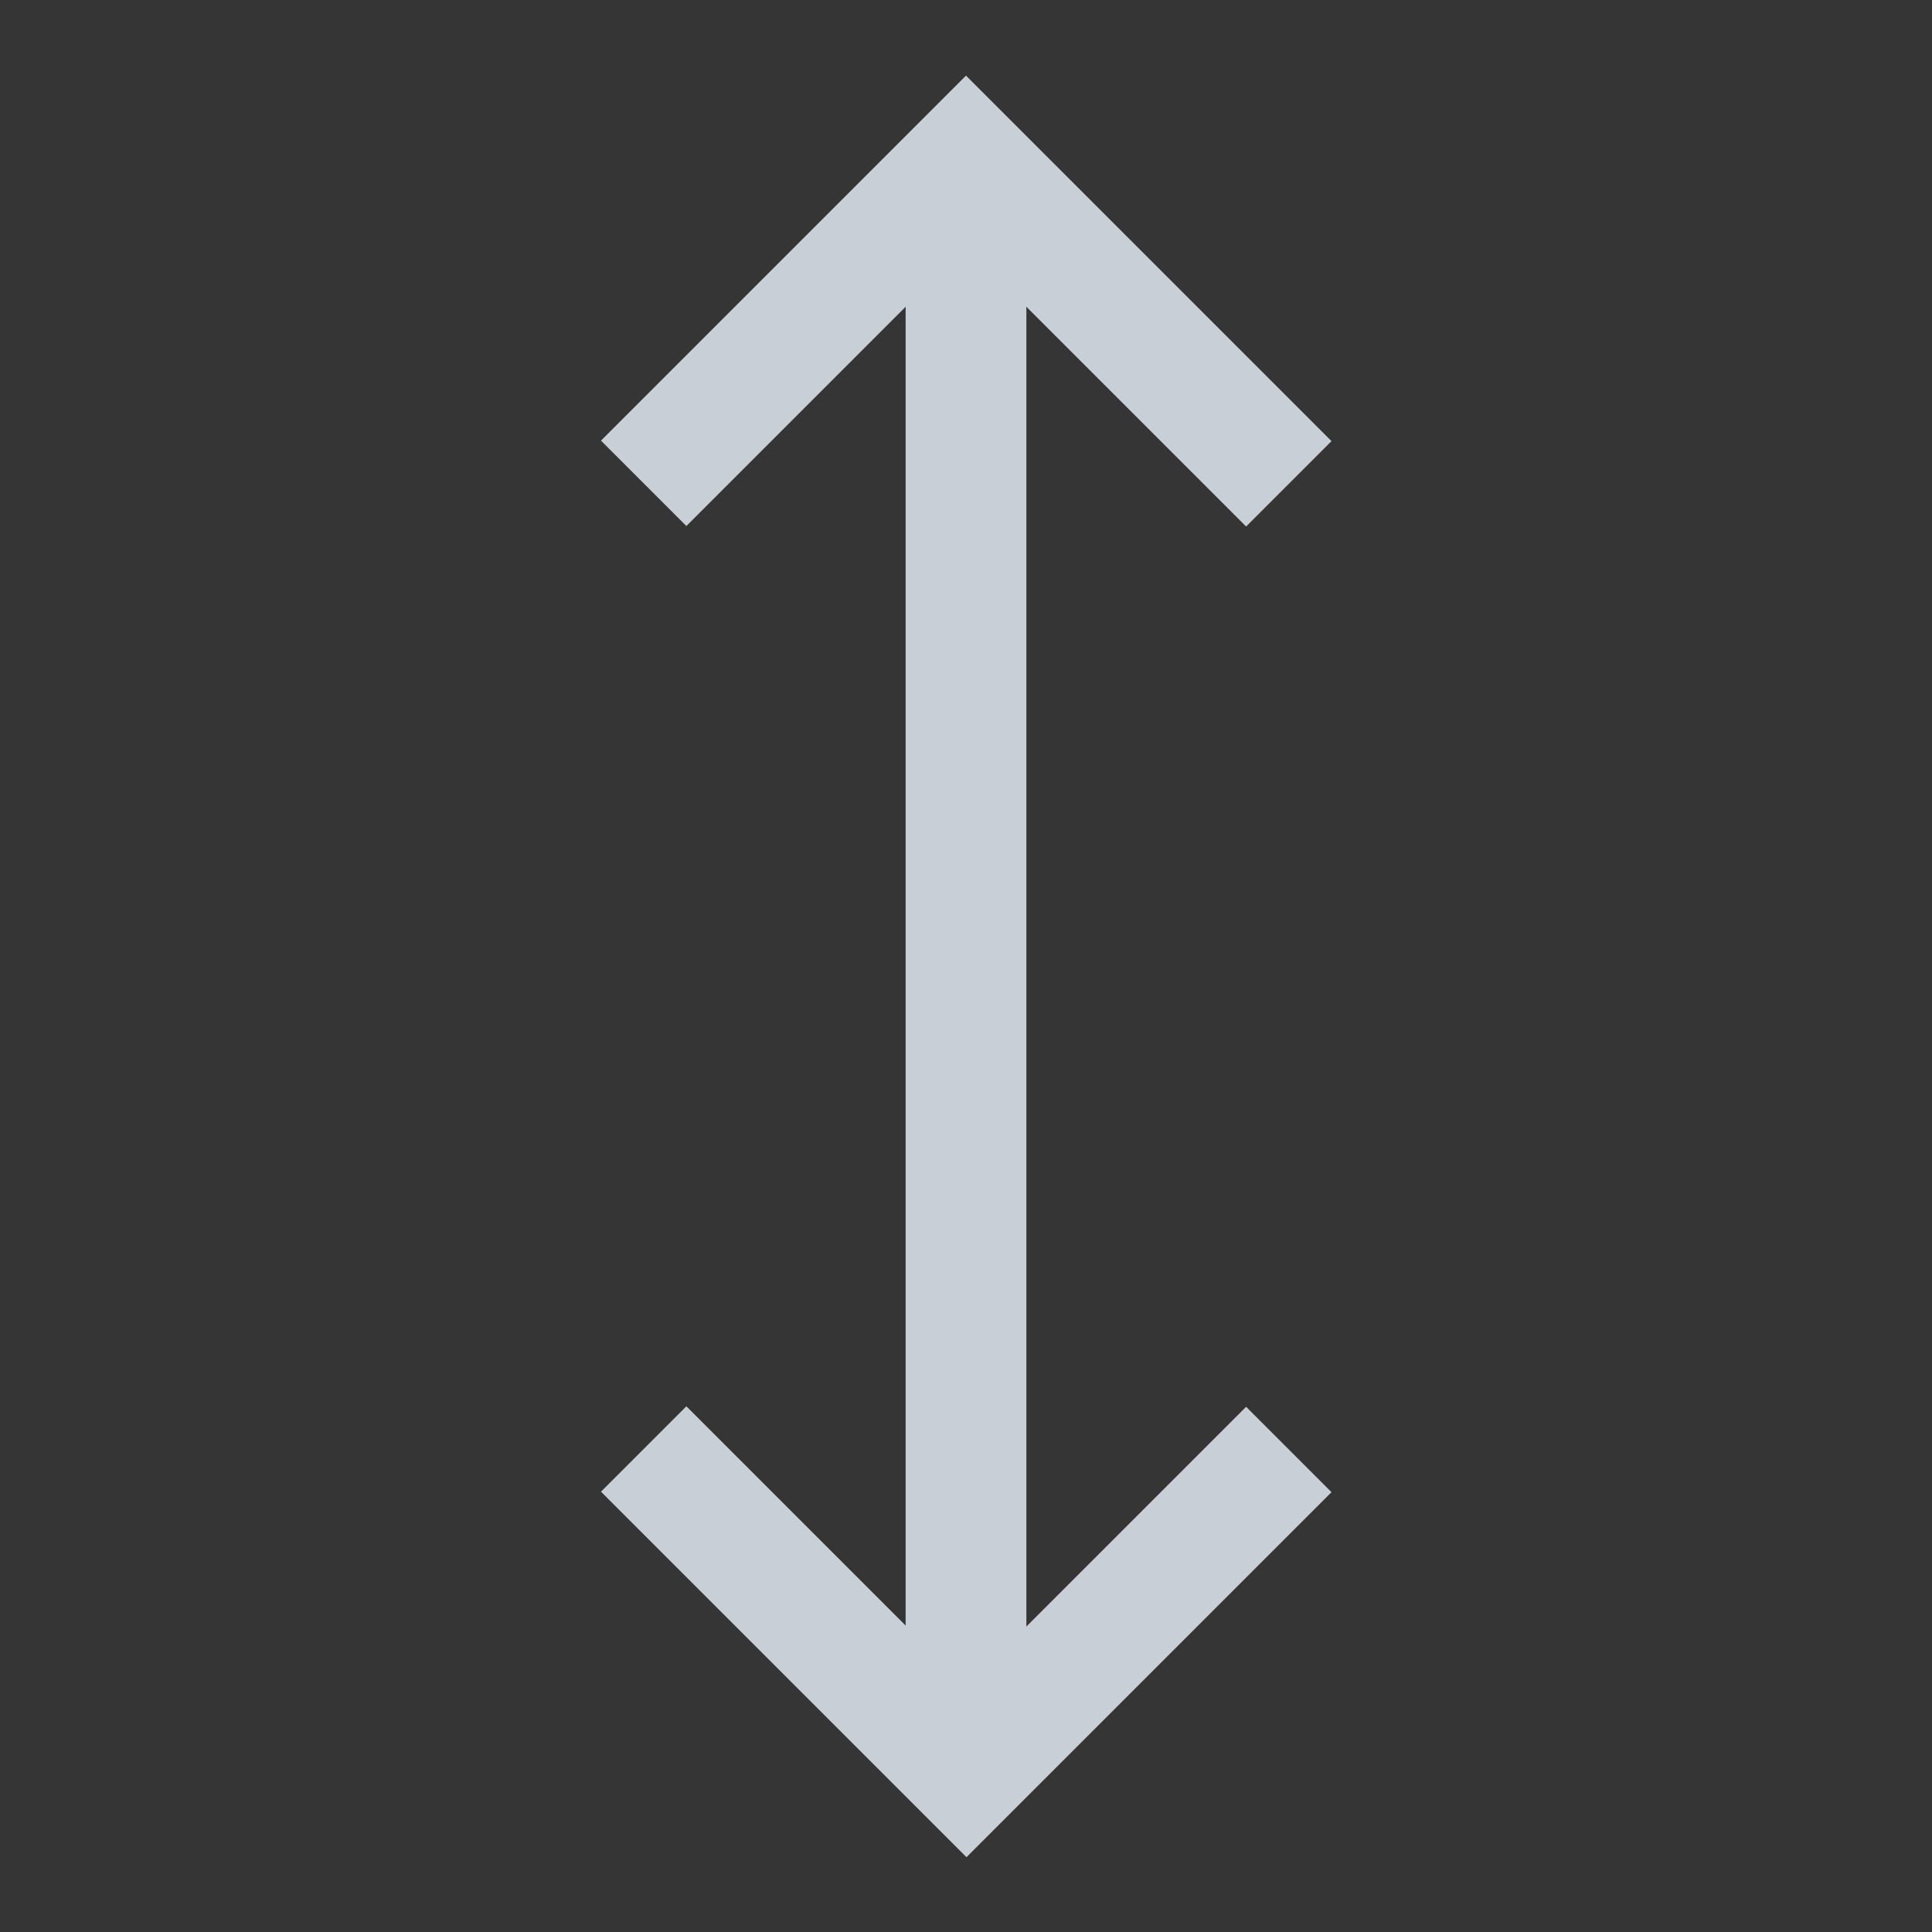 <?xml version="1.0" encoding="UTF-8"?><svg width="18" height="18" viewBox="0 0 48 48" fill="none" xmlns="http://www.w3.org/2000/svg"><rect x="0" y="0" width="48" height="48" fill="#333333" stroke="none"/><rect width="48" height="48" fill="white" fill-opacity="0.01"/><path d="M15.992 12.008L24 4L32.02 12.02" stroke="#C9CFD6" stroke-width="3" stroke-linecap="butt" stroke-linejoin="miter"/><path d="M32.02 36.012L24.012 44.02L15.992 36" stroke="#C9CFD6" stroke-width="3" stroke-linecap="butt" stroke-linejoin="miter"/><path d="M24 6L24 42" stroke="#C9CFD6" stroke-width="3" stroke-linecap="butt" stroke-linejoin="miter"/></svg>